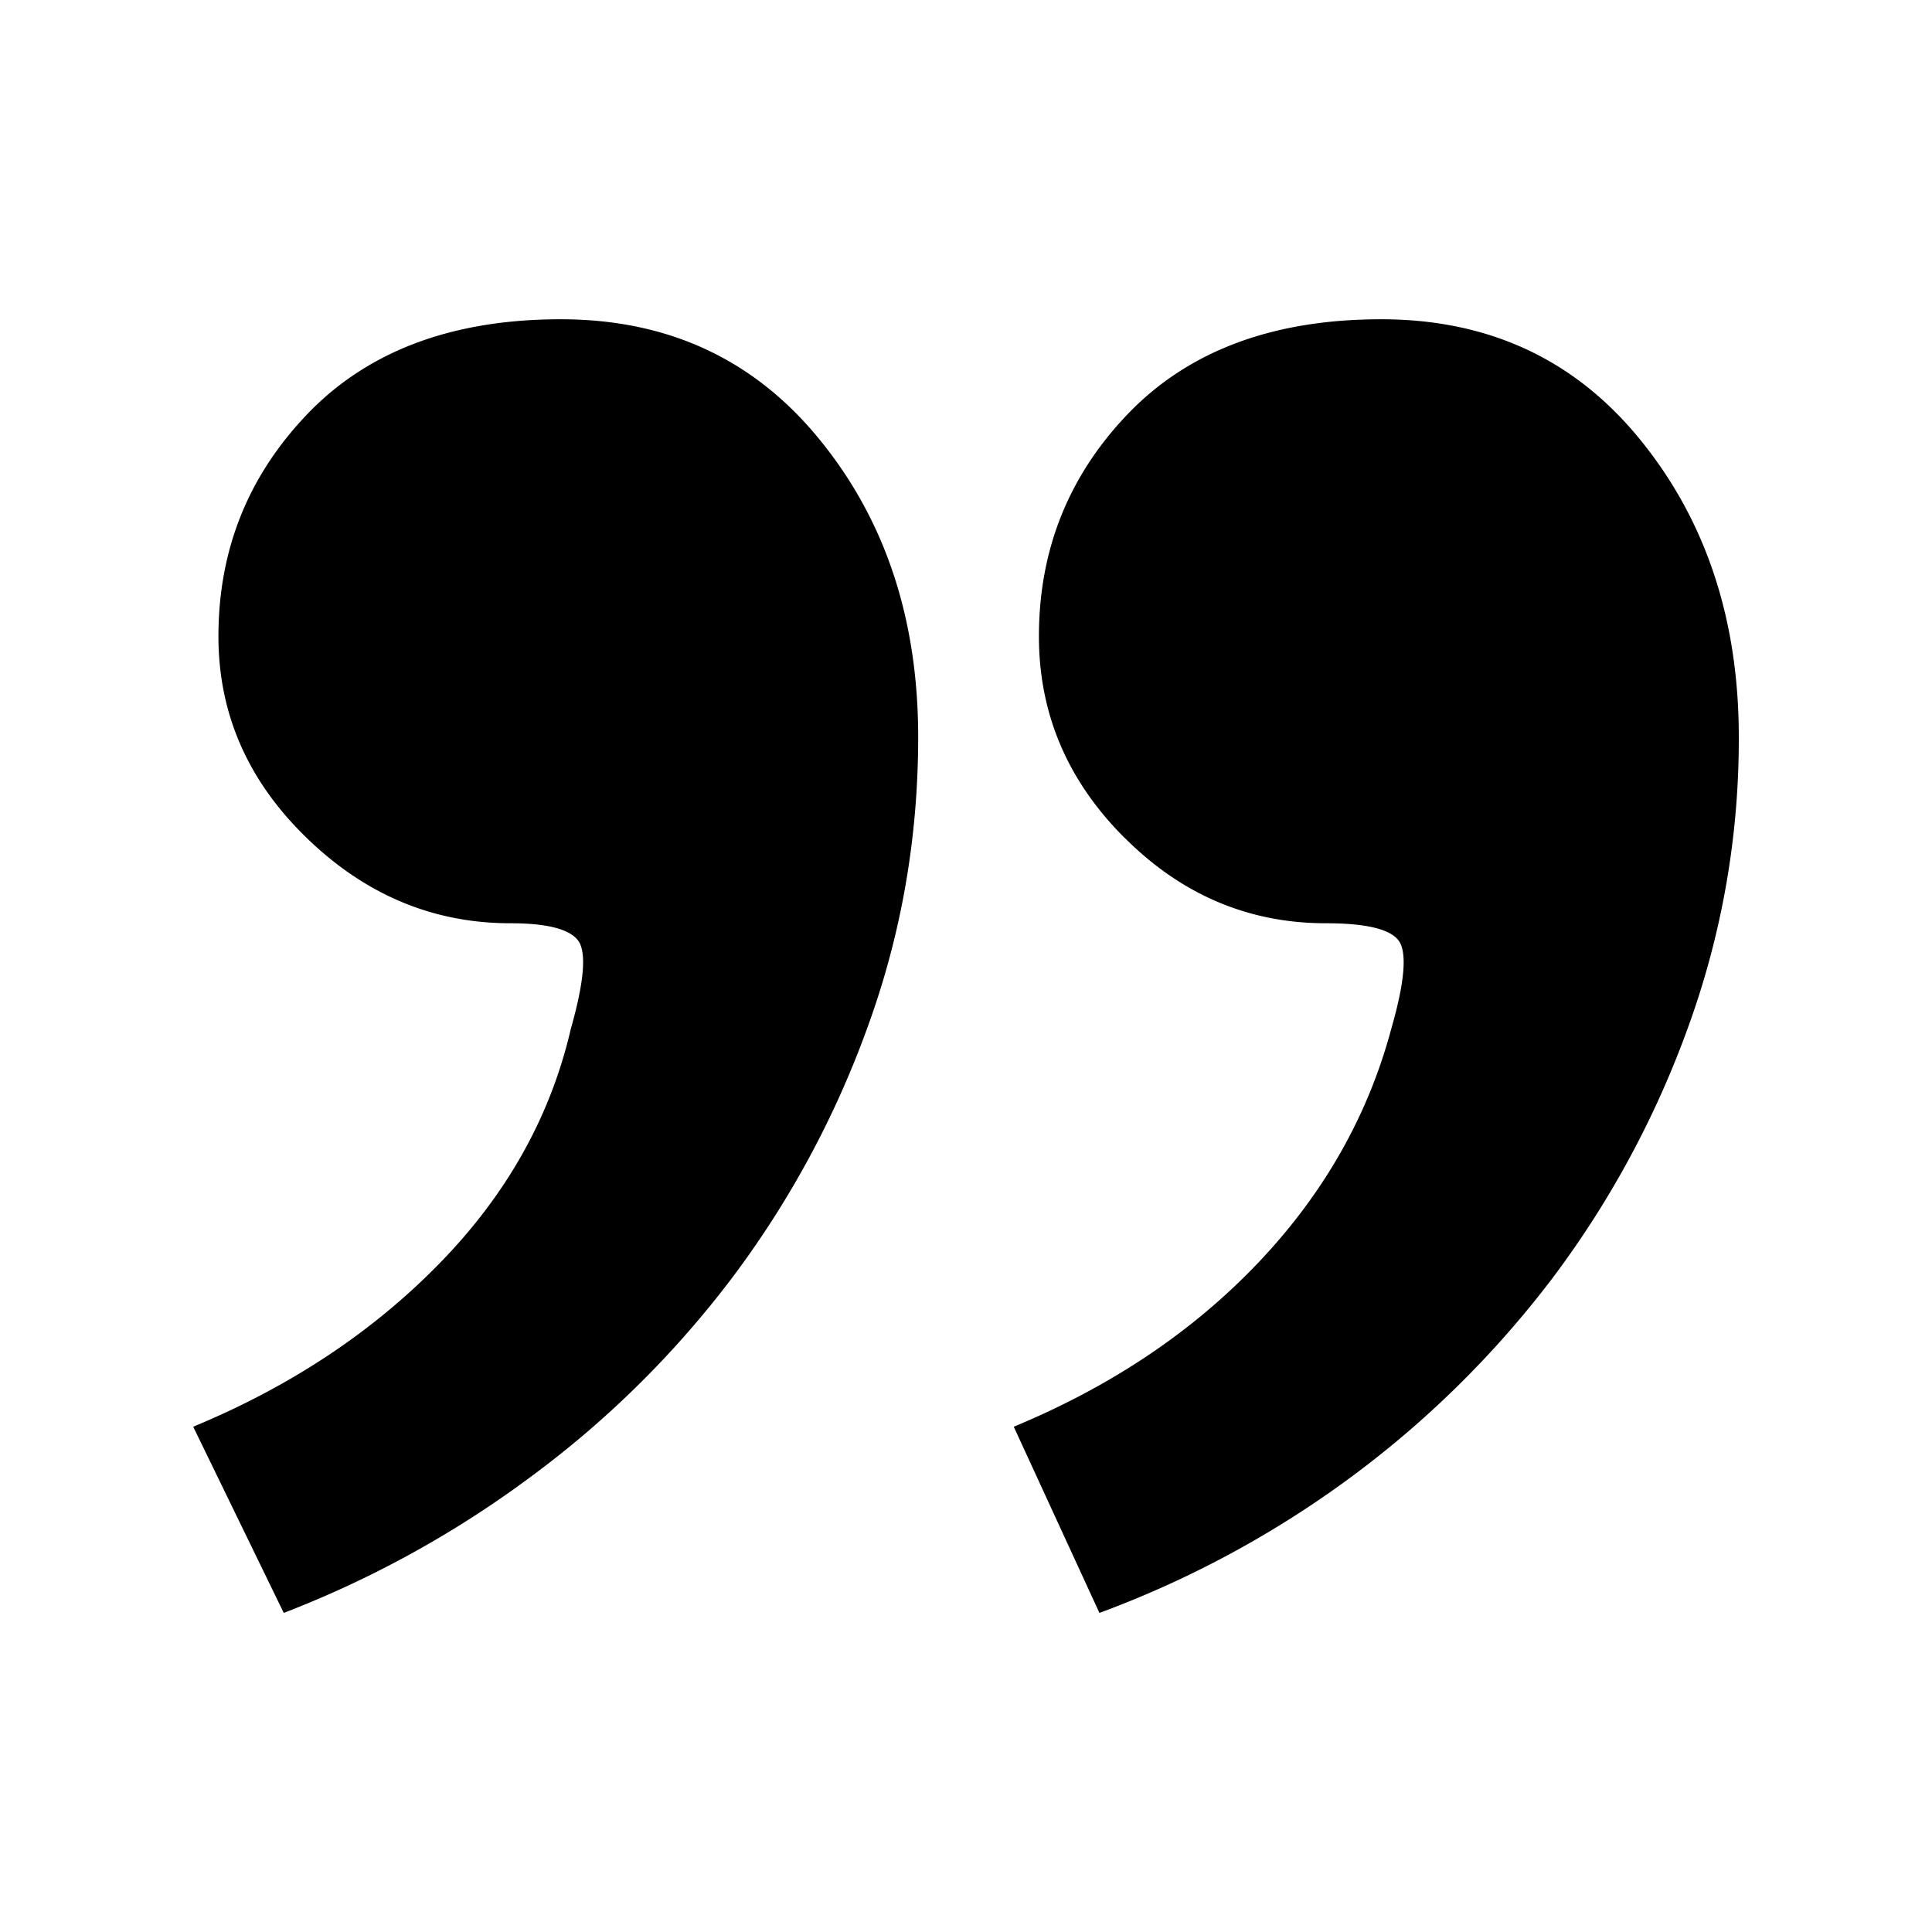 <svg xmlns="http://www.w3.org/2000/svg" viewBox="0 0 32 32"><path d="M18.626 13.875c.944.945 2.056 1.417 3.334 1.417.668 0 1.071.098 1.209.291.138.196.098.682-.126 1.46-.387 1.445-1.124 2.738-2.207 3.876-1.087 1.142-2.435 2.044-4.045 2.712l1.419 3.084a16.803 16.803 0 0 0 4.169-2.251 16.476 16.476 0 0 0 3.335-3.294 15.872 15.872 0 0 0 2.251-4.169 13.95 13.95 0 0 0 .835-4.794c0-1.944-.545-3.585-1.628-4.918-1.083-1.336-2.516-2.001-4.296-2.001s-3.168.515-4.169 1.541c-.999 1.03-1.499 2.266-1.499 3.711 0 1.281.472 2.392 1.418 3.337zm-13.55 0c.972.945 2.098 1.417 3.377 1.417.611 0 .986.098 1.126.291.137.196.096.682-.125 1.46-.334 1.445-1.057 2.738-2.168 3.876-1.112 1.142-2.475 2.044-4.086 2.712l1.5 3.084a17.23 17.23 0 0 0 4.086-2.251 16.304 16.304 0 0 0 3.336-3.294 15.846 15.846 0 0 0 2.252-4.169c.555-1.527.834-3.125.834-4.794 0-1.944-.541-3.585-1.626-4.918-1.084-1.336-2.516-2.001-4.294-2.001-1.78 0-3.169.515-4.169 1.541-1 1.03-1.501 2.266-1.501 3.711 0 1.281.486 2.392 1.46 3.337z"/></svg>